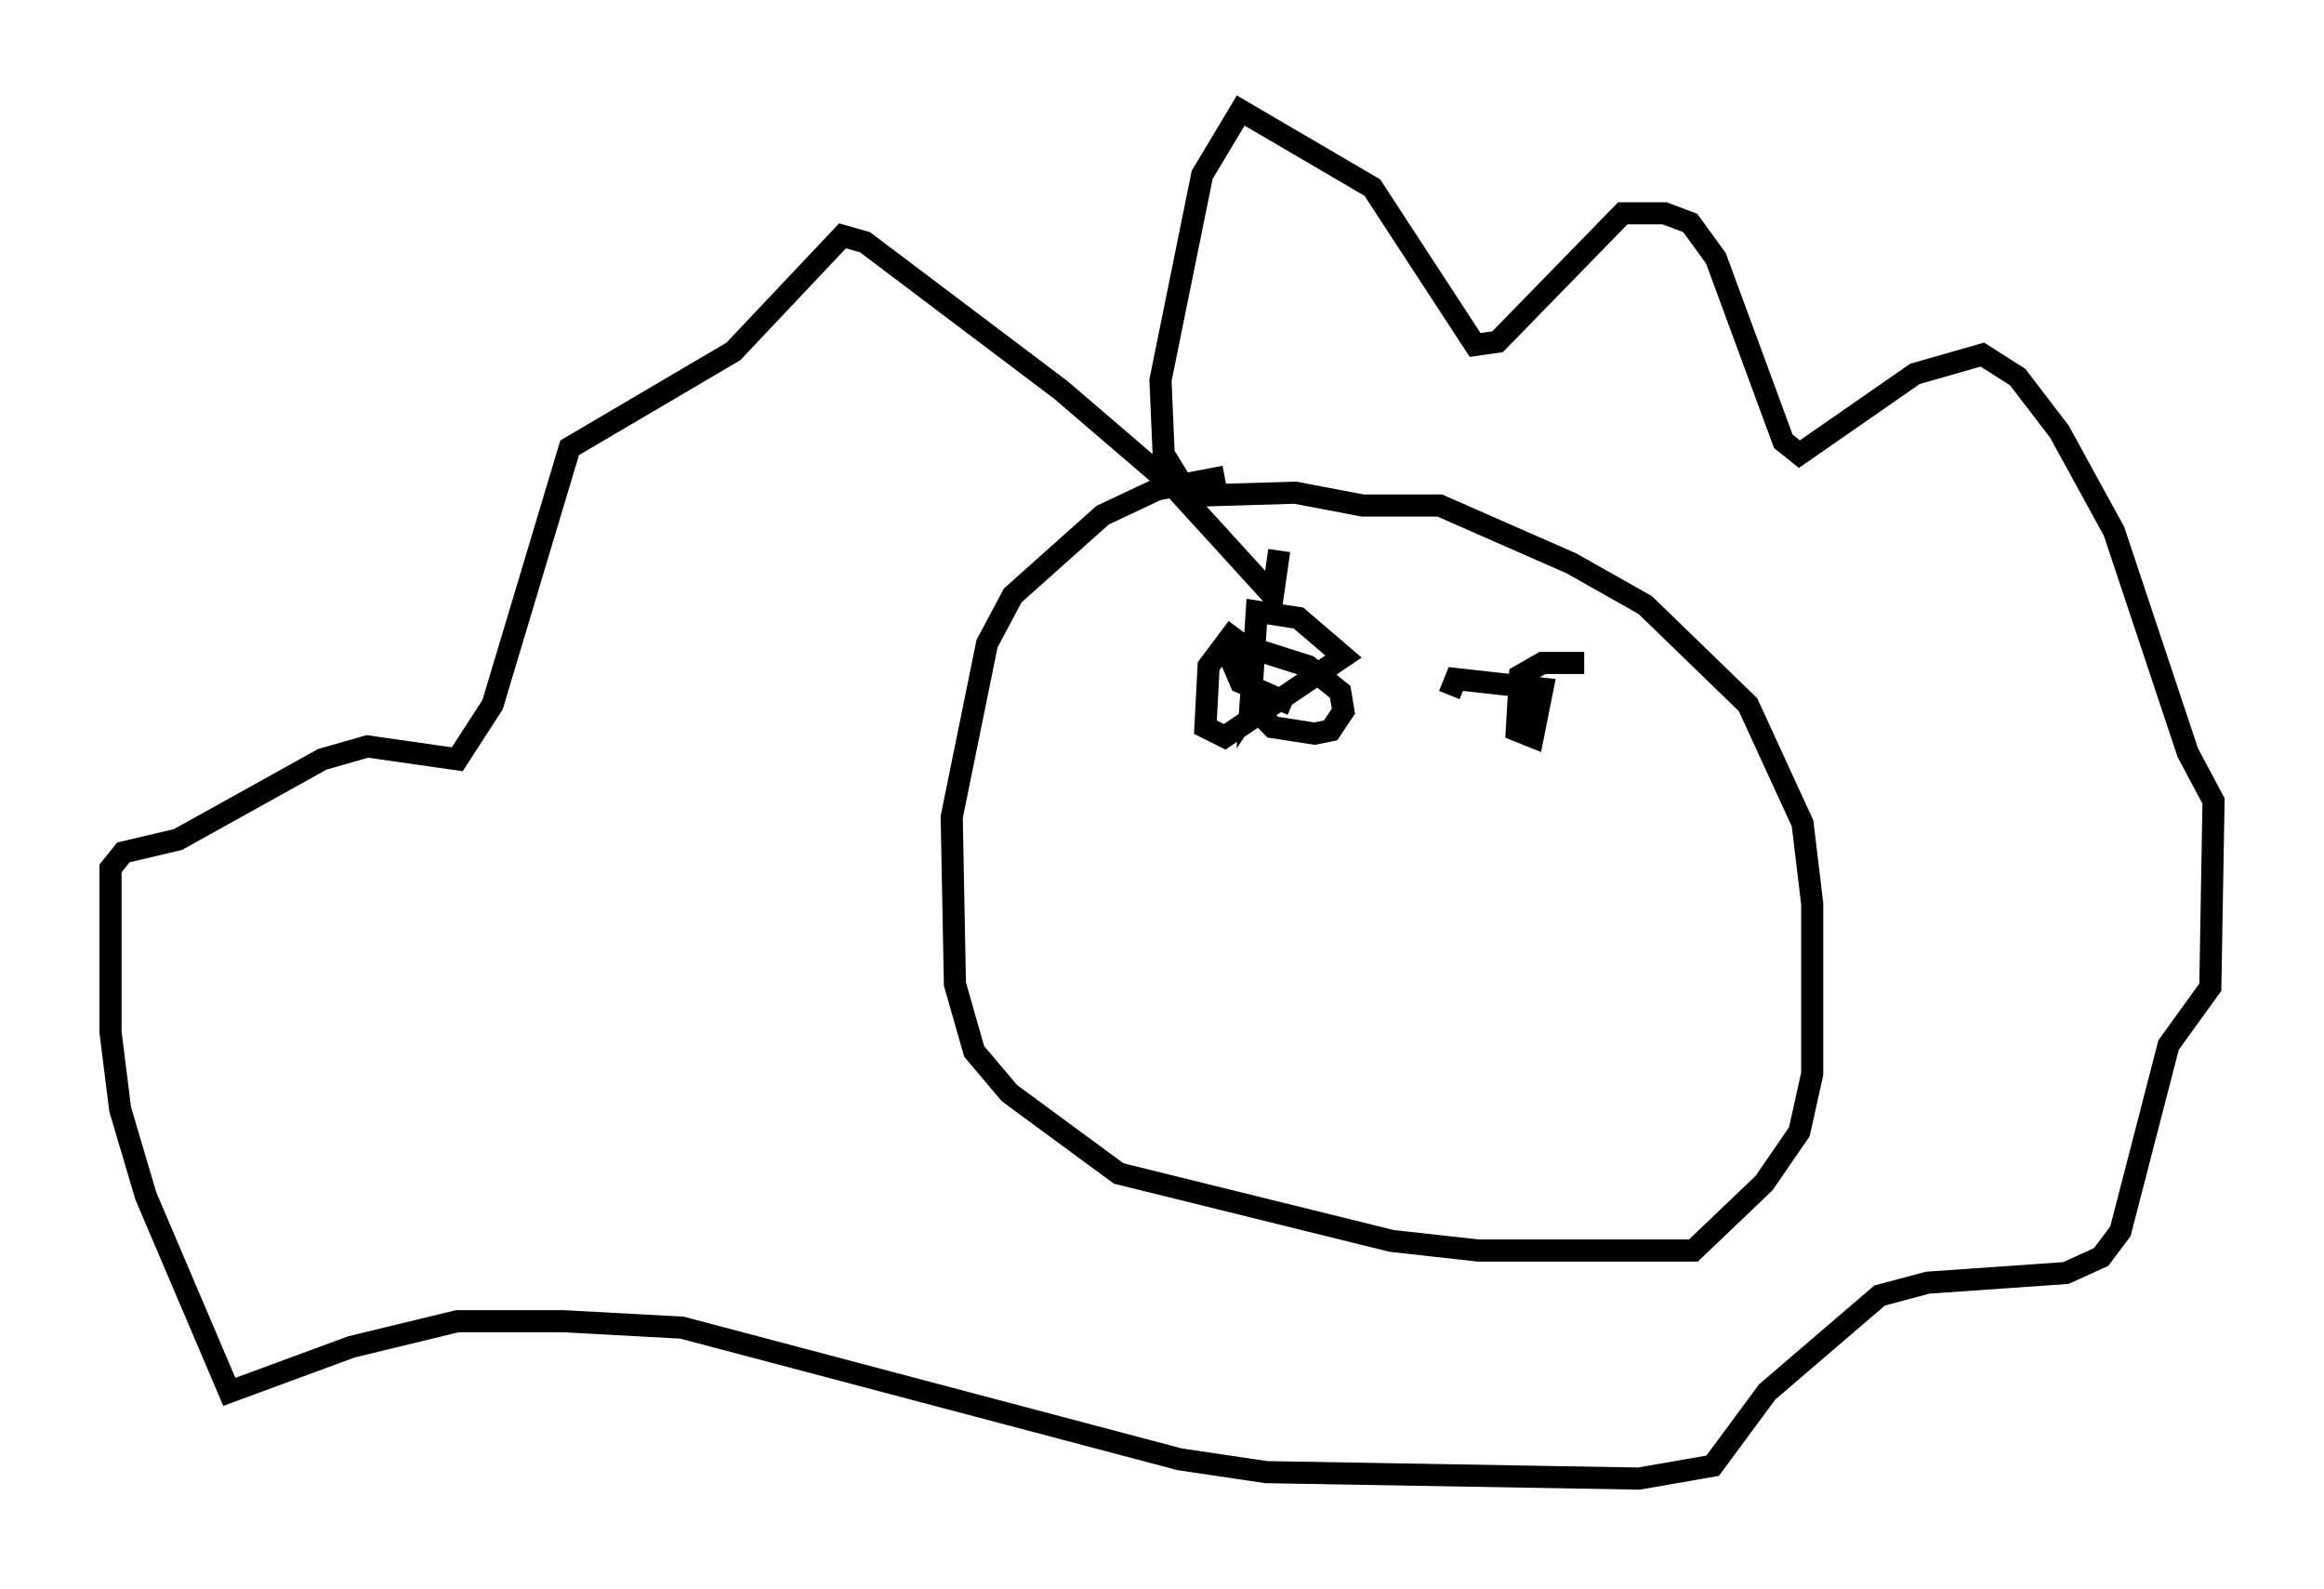 <?xml version="1.0" encoding="utf-8" ?>
<svg baseProfile="full" height="71.877" version="1.1" width="105.139" xmlns="http://www.w3.org/2000/svg" xmlns:ev="http://www.w3.org/2001/xml-events" xmlns:xlink="http://www.w3.org/1999/xlink"><defs /><rect fill="white" height="71.877" width="105.139" x="0" y="0" /><path d="M57.871, 19.525 m-2.469, 2.034 l-3.05, 0.581 -2.469, 1.162 l-4.067, 3.631 -1.162, 2.179 l-1.598, 7.844 0.145, 7.553 l0.872, 3.05 1.598, 1.888 l4.939, 3.631 12.346, 3.05 l3.922, 0.436 9.732, 0.0 l3.196, -3.05 1.598, -2.324 l0.581, -2.615 0.0, -7.698 l-0.436, -3.631 -2.469, -5.374 l-4.648, -4.503 -3.341, -1.888 l-5.955, -2.615 -3.486, 0.0 l-3.05, -0.581 -4.793, 0.145 l-1.162, -1.888 -0.145, -3.341 l1.888, -9.296 1.743, -2.905 l5.955, 3.486 4.648, 7.117 l1.017, -0.145 5.665, -5.81 l1.888, 0.0 1.162, 0.436 l1.162, 1.598 3.05, 8.279 l0.726, 0.581 5.229, -3.631 l3.05, -0.872 1.598, 1.017 l1.888, 2.469 2.469, 4.503 l3.341, 10.022 1.162, 2.179 l-0.145, 8.425 -1.888, 2.615 l-2.179, 8.425 -0.872, 1.162 l-1.598, 0.726 -6.246, 0.436 l-2.179, 0.581 -5.084, 4.358 l-2.469, 3.341 -3.341, 0.581 l-16.849, -0.291 -3.922, -0.581 l-22.514, -5.955 -5.374, -0.291 l-4.793, 0.0 -4.793, 1.162 l-5.52, 2.034 -3.777, -8.86 l-1.162, -3.922 -0.436, -3.486 l0.0, -7.408 0.581, -0.726 l2.469, -0.581 6.536, -3.631 l2.034, -0.581 4.067, 0.581 l1.598, -2.469 3.486, -11.62 l7.408, -4.358 4.939, -5.229 l1.017, 0.291 8.86, 6.682 l5.084, 4.358 4.503, 4.939 l0.291, -2.034 m-1.888, 3.486 l-1.307, 1.743 -0.145, 2.76 l0.872, 0.436 5.374, -3.631 l-2.034, -1.743 -1.888, -0.291 l-0.291, 4.358 0.581, -0.872 l-0.291, 1.017 0.726, 0.726 l1.888, 0.291 0.726, -0.145 l0.581, -0.872 -0.145, -0.872 l-1.453, -1.162 -3.196, -1.017 l-0.291, 0.726 0.436, 1.017 l2.324, 1.017 m13.218, -1.888 l-1.888, 0.0 -1.017, 0.581 l-0.145, 2.469 0.726, 0.291 l0.436, -2.179 -3.922, -0.436 l-0.291, 0.726 " fill="none" stroke="black" stroke-width="1" /></svg>